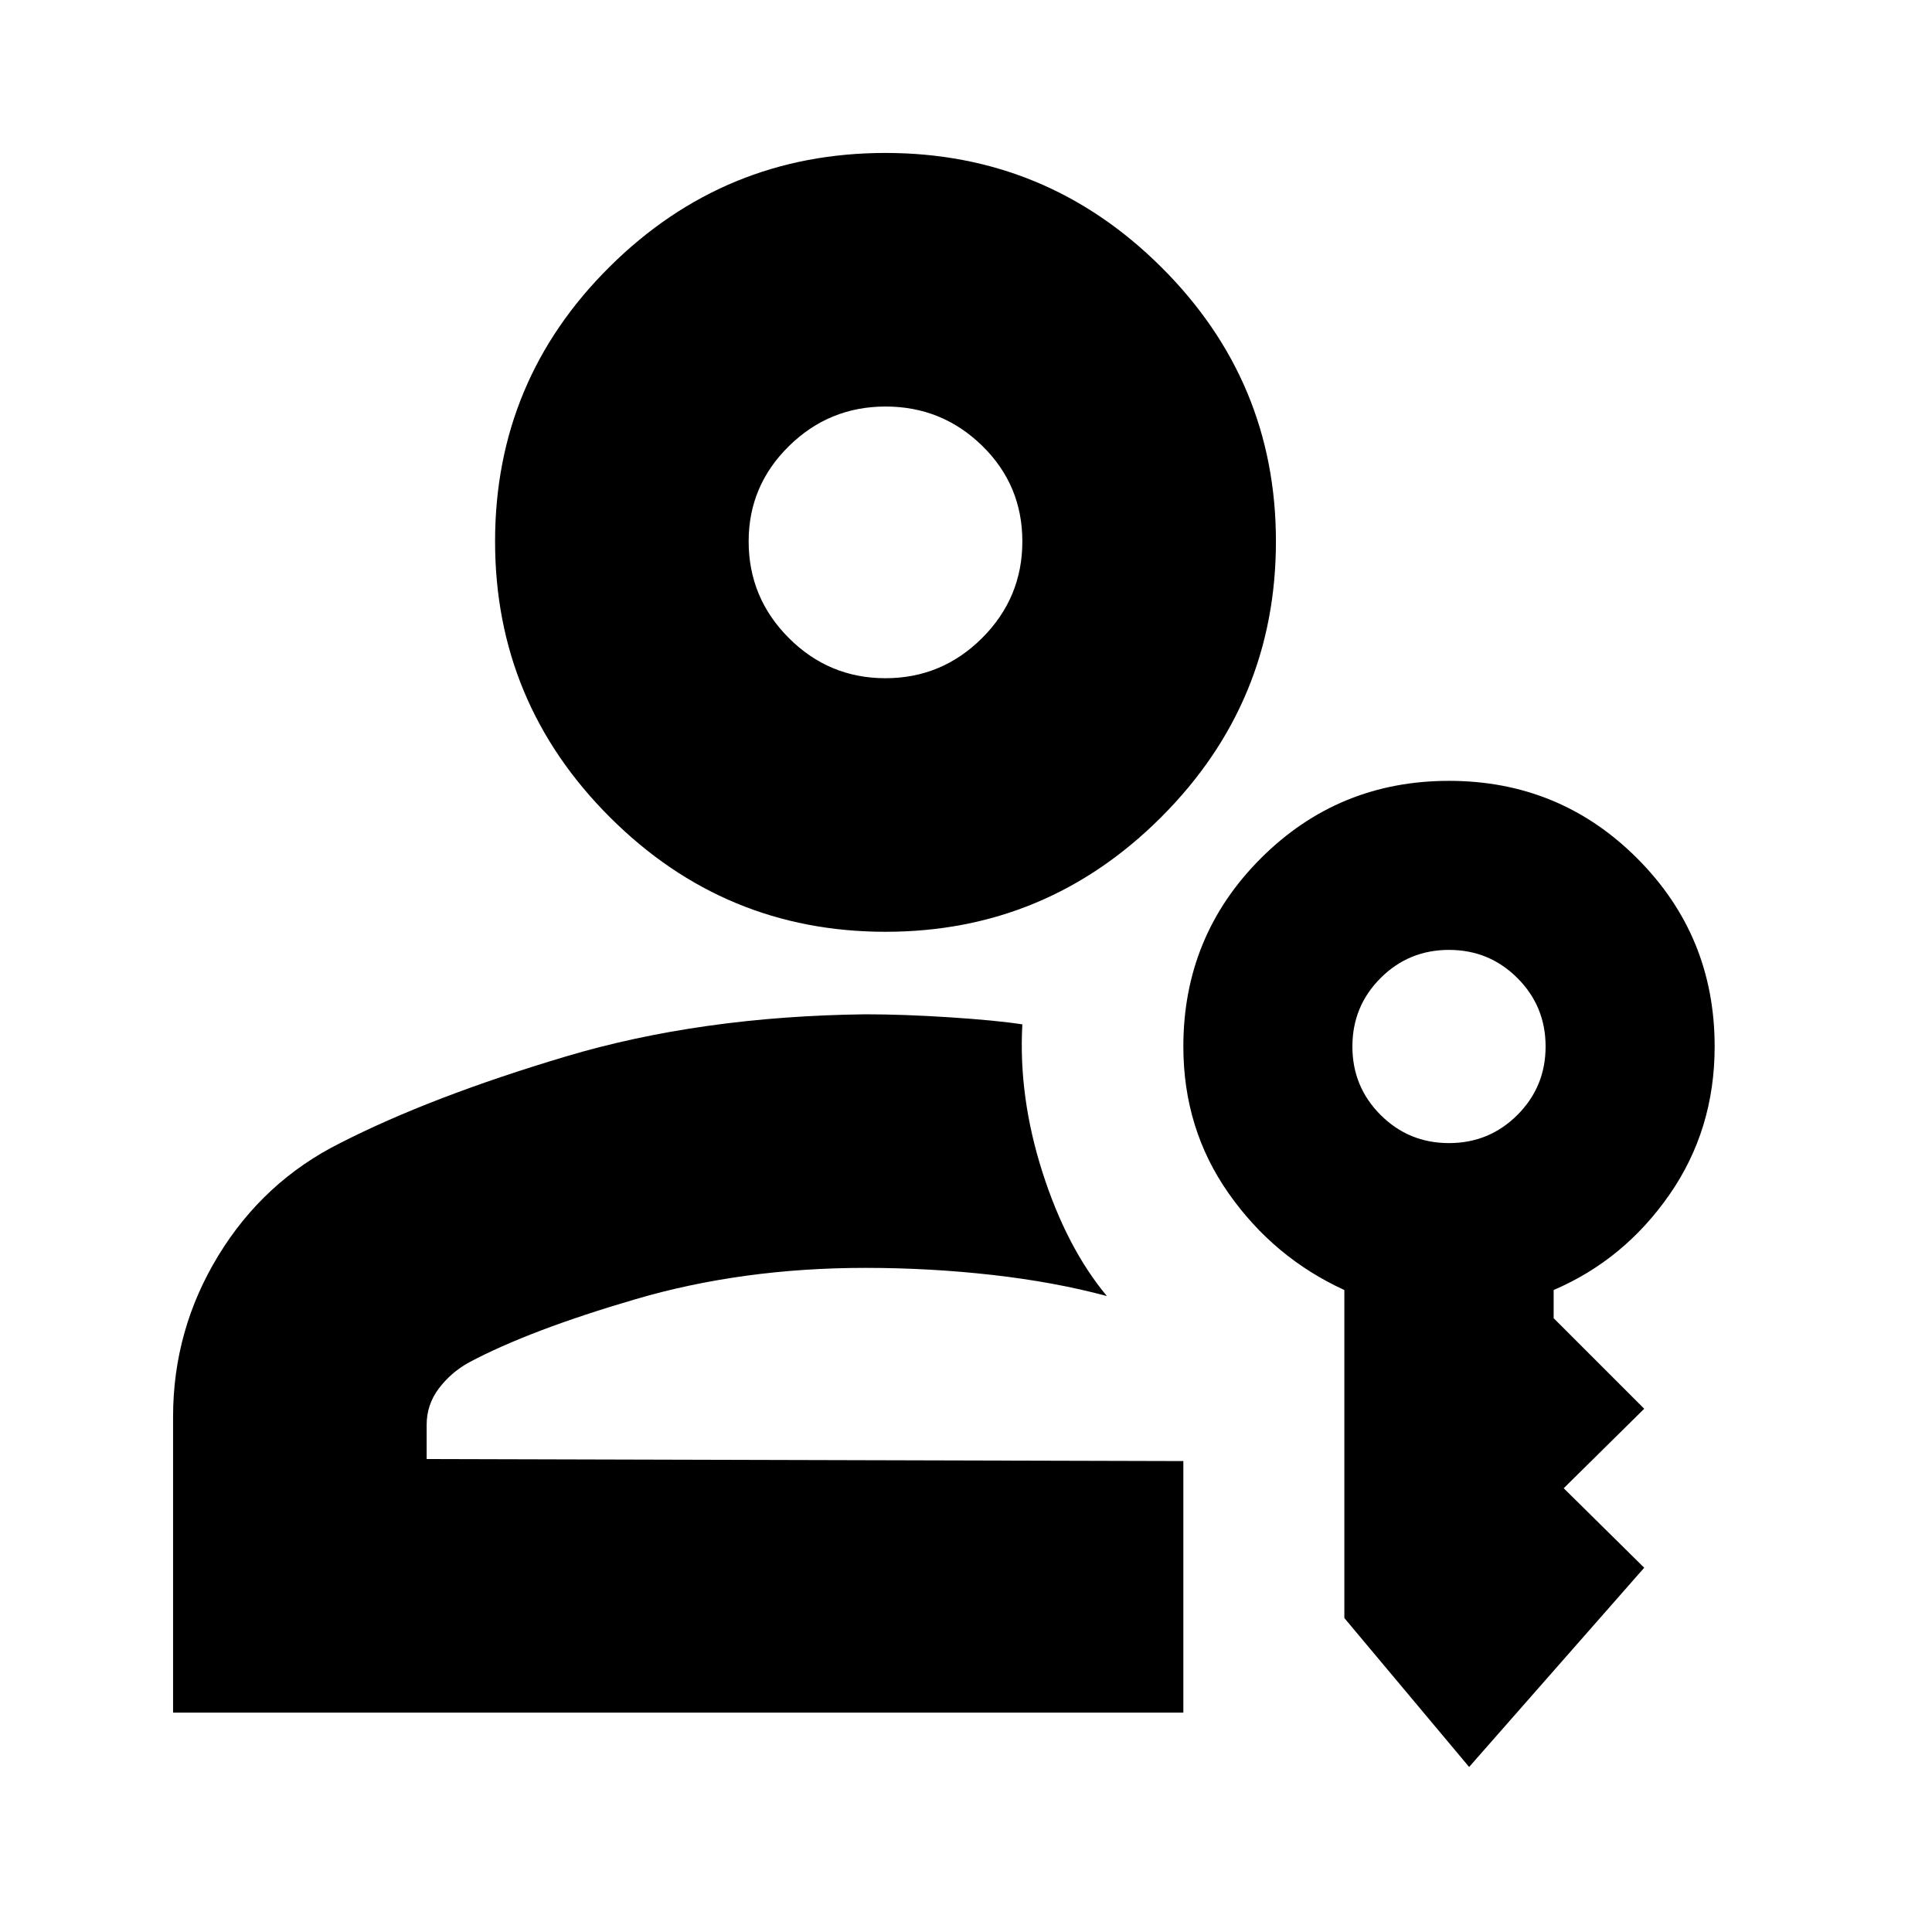 <svg xmlns="http://www.w3.org/2000/svg" height="24" viewBox="0 -960 960 960" width="24"><path d="M440.018-497Q360-497 303-553.982q-57-56.983-57-137Q246-771 302.982-827.5q56.983-56.5 137-56.5Q520-884 577-827.306T634-691q0 80.025-56.982 137.013Q520.035-497 440.018-497Zm-.053-126Q468-623 488-642.965q20-19.964 20-48Q508-719 488.035-738.5q-19.964-19.5-48-19.5Q412-758 392-738.319 372-718.638 372-691q0 28.05 19.965 48.025 19.964 19.975 48 19.975ZM86-109v-147q0-43.239 22.5-80.12Q131-373 169-392q45-23 112-43t149-21q19 0 42 1.5t36 3.5q-2 36 10 73.5t32 61.5q-26-7-57-10.5t-63-3.5q-61 0-114 15.5T233-283q-9 5-15 13t-6 18v17l376 1v125H86Zm644 27-62-74v-163q-35-16-57.5-48.025T588-440q0-55 38.5-93.5T720-572q55 0 93.5 38.5T852-440q0 41.34-22.5 73.67T772-319v14l45 45-40 39.5 40 39.5-87 99Zm-10-310q20 0 34-14t14-34q0-20-14-34t-34-14q-20 0-34 14t-14 34q0 20 14 34t34 14ZM440-691h-.5.5Zm-10 361Z"/></svg>